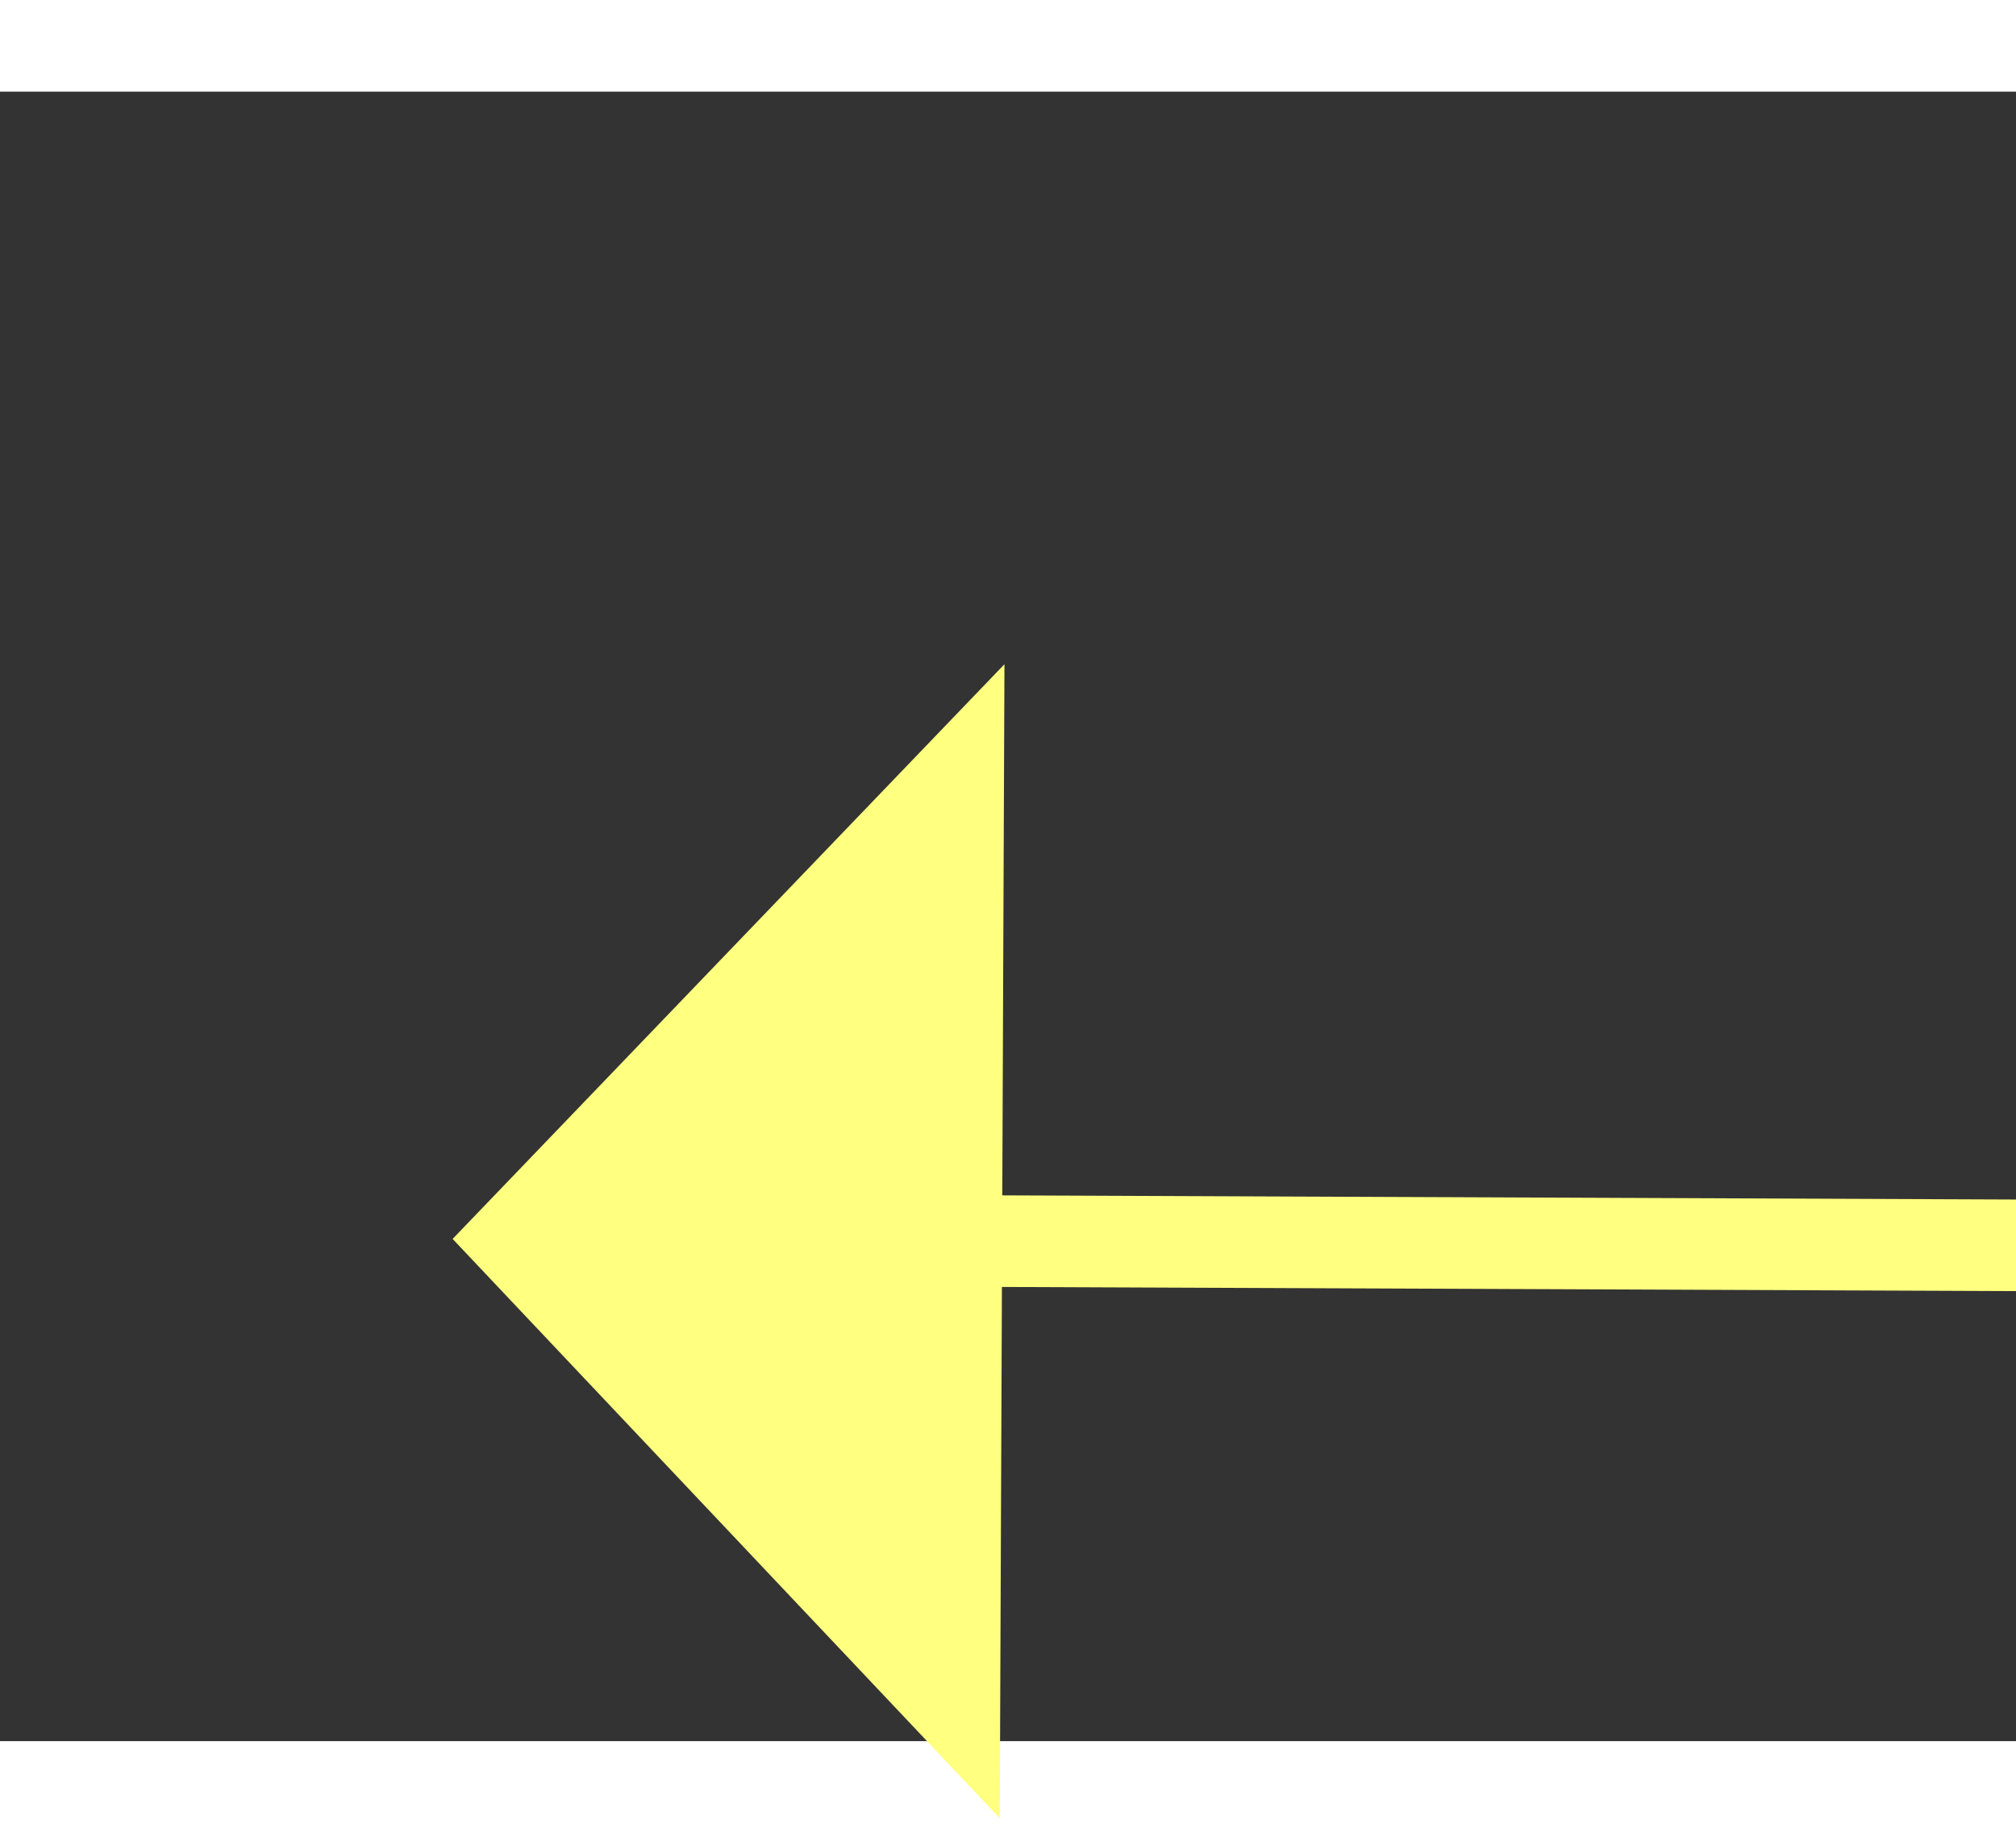 ﻿<?xml version="1.0" encoding="utf-8"?>
<svg version="1.1" xmlns:xlink="http://www.w3.org/1999/xlink" width="22px" height="20px" preserveAspectRatio="xMinYMid meet" viewBox="828 9037  22 18" xmlns="http://www.w3.org/2000/svg">
  <rect x="828" y="9037" width="22" height="18" fill="#333333" stroke="none"/>
  <g transform="matrix(0.927 0.375 -0.375 0.927 3449.784 344.4 )">
    <path d="M 901 9039.8  L 907 9033.5  L 901 9027.2  L 901 9039.8  Z " fill-rule="nonzero" fill="#ffff80" stroke="none" transform="matrix(-0.928 0.371 -0.371 -0.928 5031.768 17097.97 )" />
    <path d="M 832 9033.5  L 902 9033.5  " stroke-width="1" stroke="#ffff80" fill="none" transform="matrix(-0.928 0.371 -0.371 -0.928 5031.768 17097.97 )" />
  </g>
</svg>